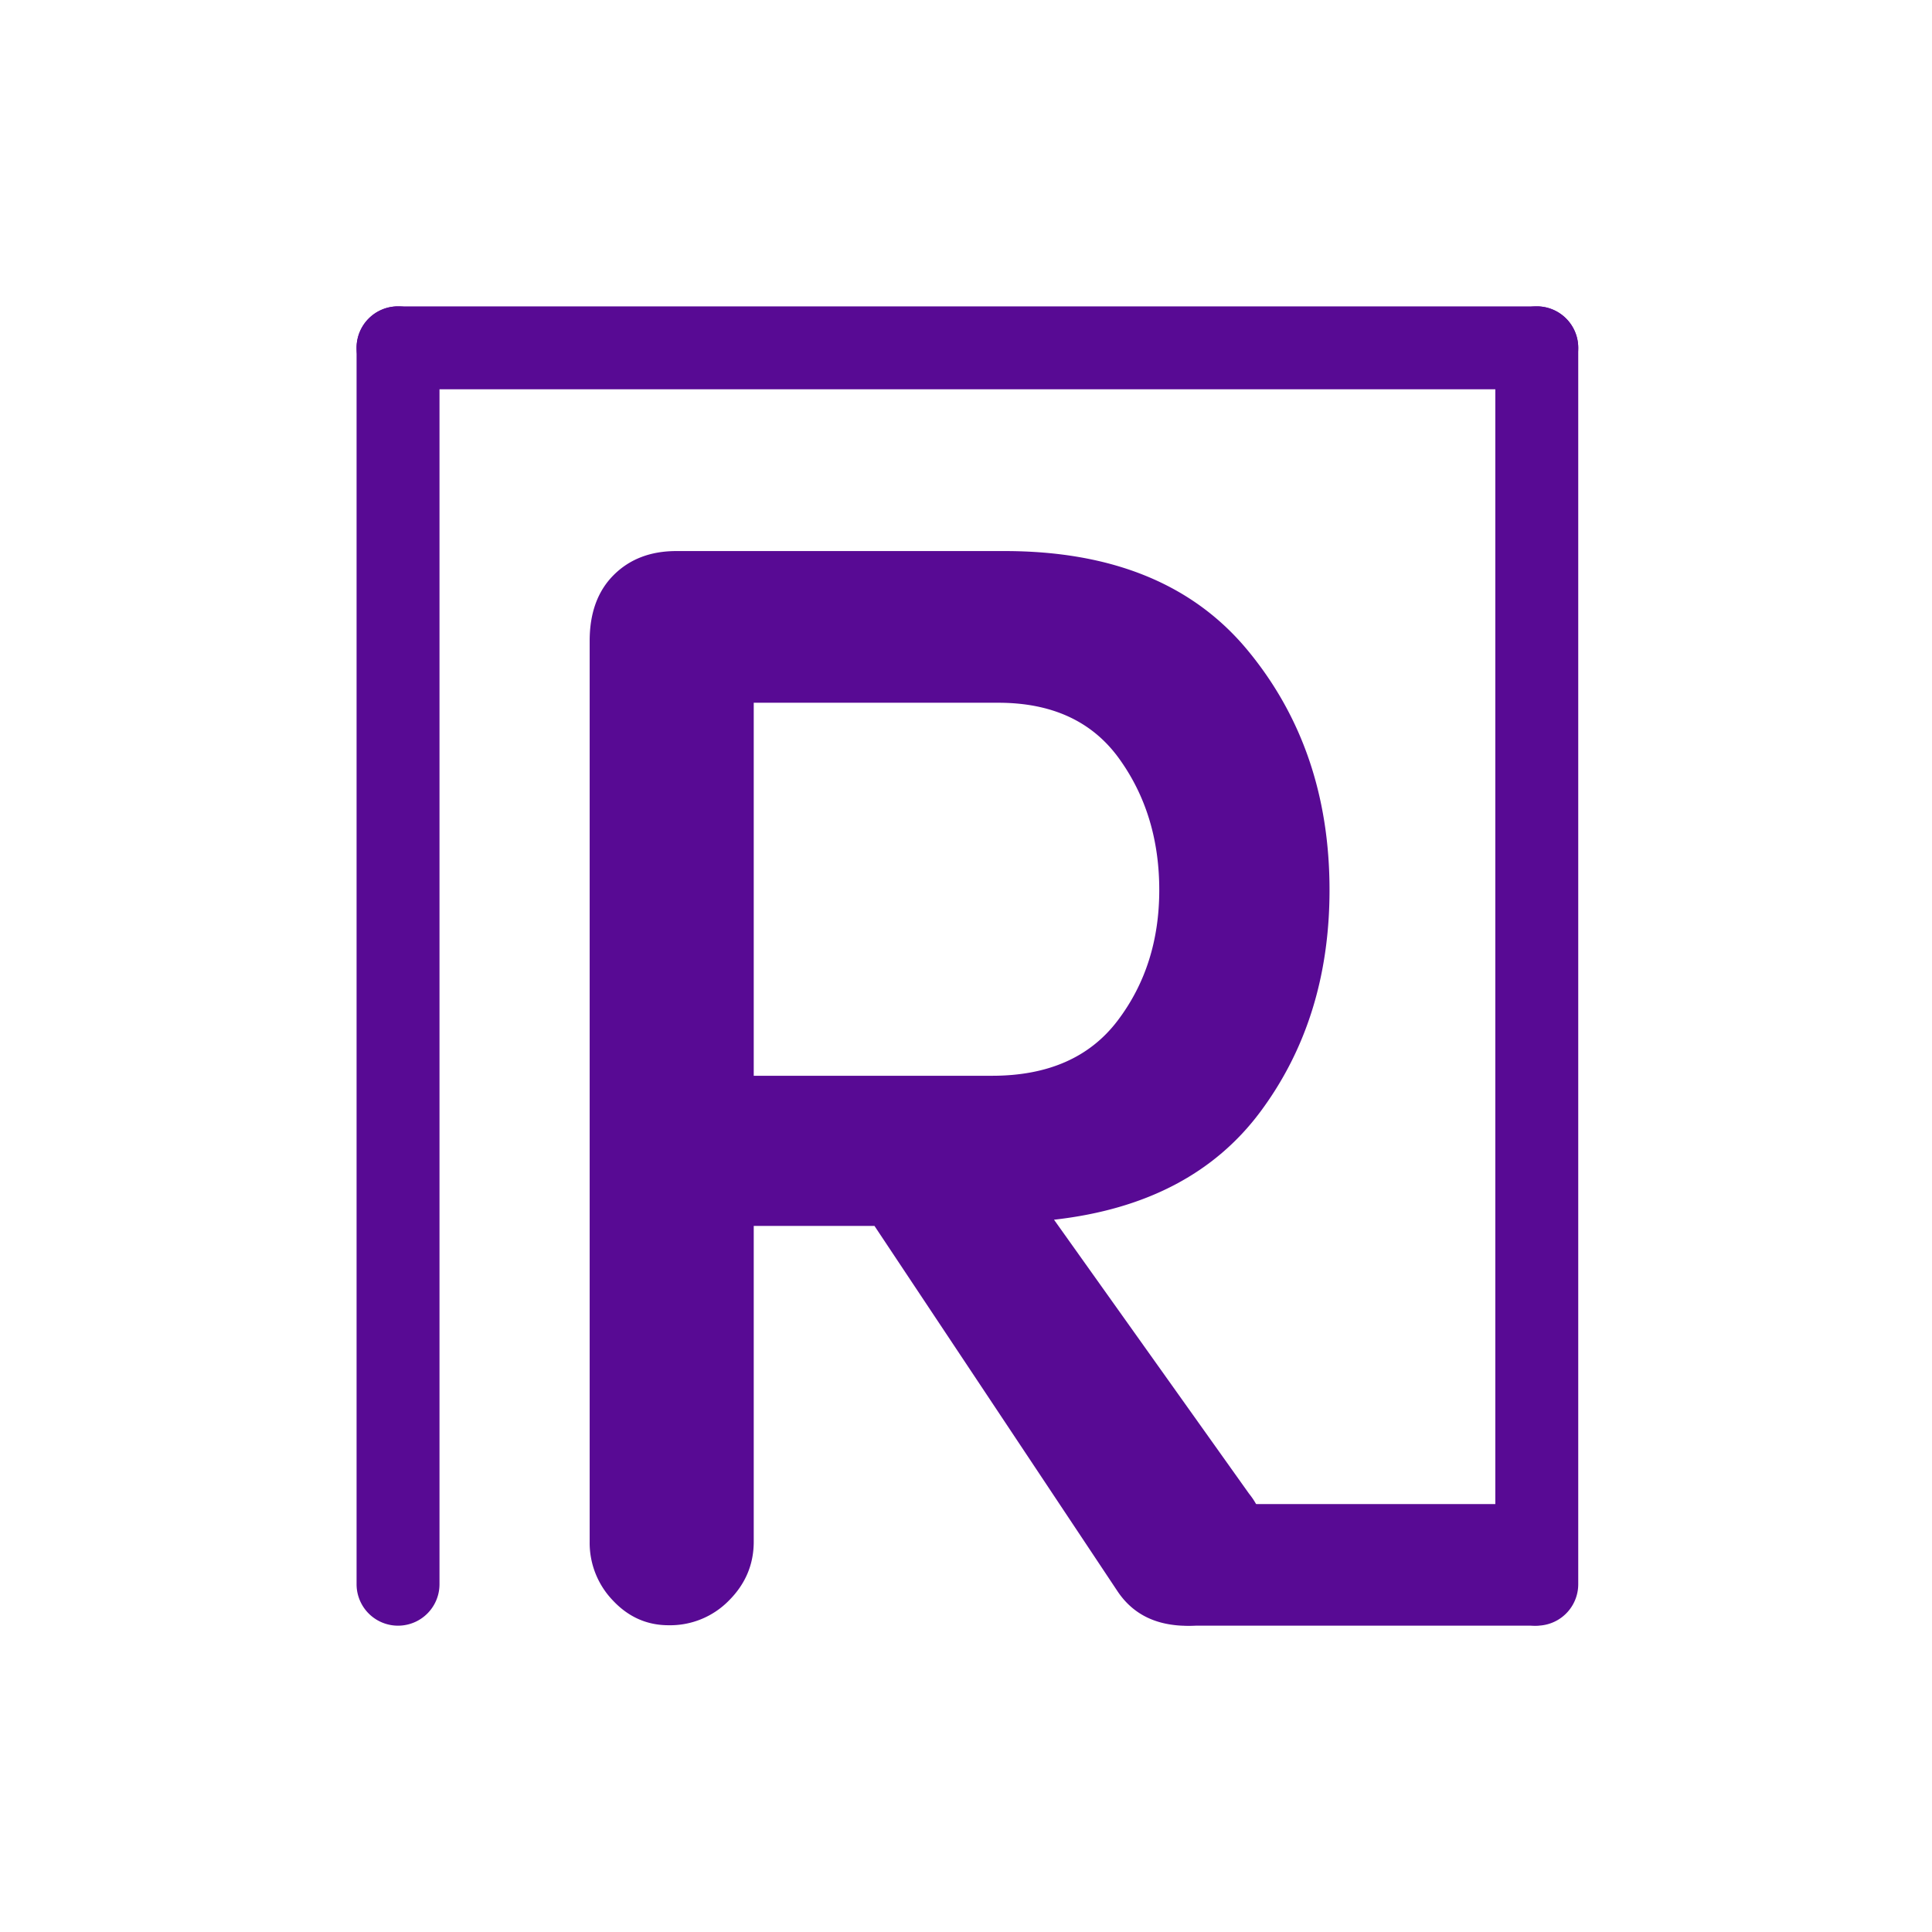 <svg xmlns="http://www.w3.org/2000/svg" xmlns:xlink="http://www.w3.org/1999/xlink" width="1024" height="1024" viewBox="0 0 1024 1024"><rect x="0" y="0" width="1024" height="1024" fill="#808080" stroke="none"/><defs><clipPath id="b"><rect width="1024" height="1024"/></clipPath></defs><g id="a" clip-path="url(#b)"><rect width="1024" height="1024" fill="#fff"/><g transform="translate(8.922 8.905)"><g transform="translate(136.612 131.564)" opacity="0"><rect width="733.448" height="86.92" transform="translate(0 0.912)" fill="#00ab00"/><path d="M29.488,0H700.531a43.53,43.53,0,0,1,43.53,43.53v0a43.53,43.53,0,0,1-43.53,43.53H29.488A29.488,29.488,0,0,1,0,57.572V29.488A29.488,29.488,0,0,1,29.488,0Z" transform="translate(733.13 0) rotate(90)" fill="#00ab00"/><rect width="86.048" height="744.062" rx="42" transform="translate(0.204 0)" fill="#00ab00"/></g><path d="M32.2-498.364H-97.421v197.709H28.916q44.3,0,66.45-29.123t22.15-69.321q0-40.2-21.33-69.731T32.2-498.364Zm29.533,274L165.1-79.156q10.665,13.126,8.2,33.225T155.252-15.988q-13.946,9.024-31.994,6.153T95.365-27.473L-33.432-221.08H-97.421V-53.725q0,18.048-13.126,31.174A43.537,43.537,0,0,1-142.541-9.425q-17.228,0-29.533-13.126A44.032,44.032,0,0,1-184.38-53.725V-531.179q0-22.15,12.716-34.866t33.225-12.716H35.479q85.318,0,128.8,52.5T207.756-399.1q0,68.091-36.506,117.313T61.73-224.361Z" transform="translate(487.995 861.93)" fill="#580a94"/><path d="M21.974,0A21.974,21.974,0,0,1,43.948,21.974V677.292a21.974,21.974,0,0,1-43.948,0V21.974A21.974,21.974,0,0,1,21.974,0Z" transform="translate(783.628 153.474)" fill="#580a94"/><path d="M21.974,0A21.974,21.974,0,0,1,43.948,21.974V677.292a21.974,21.974,0,0,1-43.948,0V21.974A21.974,21.974,0,0,1,21.974,0Z" transform="translate(180.072 153.474)" fill="#580a94"/><path d="M21.974,0H625.53a21.974,21.974,0,0,1,0,43.948H21.974A21.974,21.974,0,0,1,21.974,0Z" transform="translate(180.072 153.474)" fill="#580a94"/><path d="M32.229,0H213.535a21.832,21.832,0,0,1,21.832,21.832V42.625a21.832,21.832,0,0,1-21.832,21.832H32.229A32.229,32.229,0,0,1,32.229,0Z" transform="translate(590.256 788.282)" fill="#580a94"/></g></g></svg>